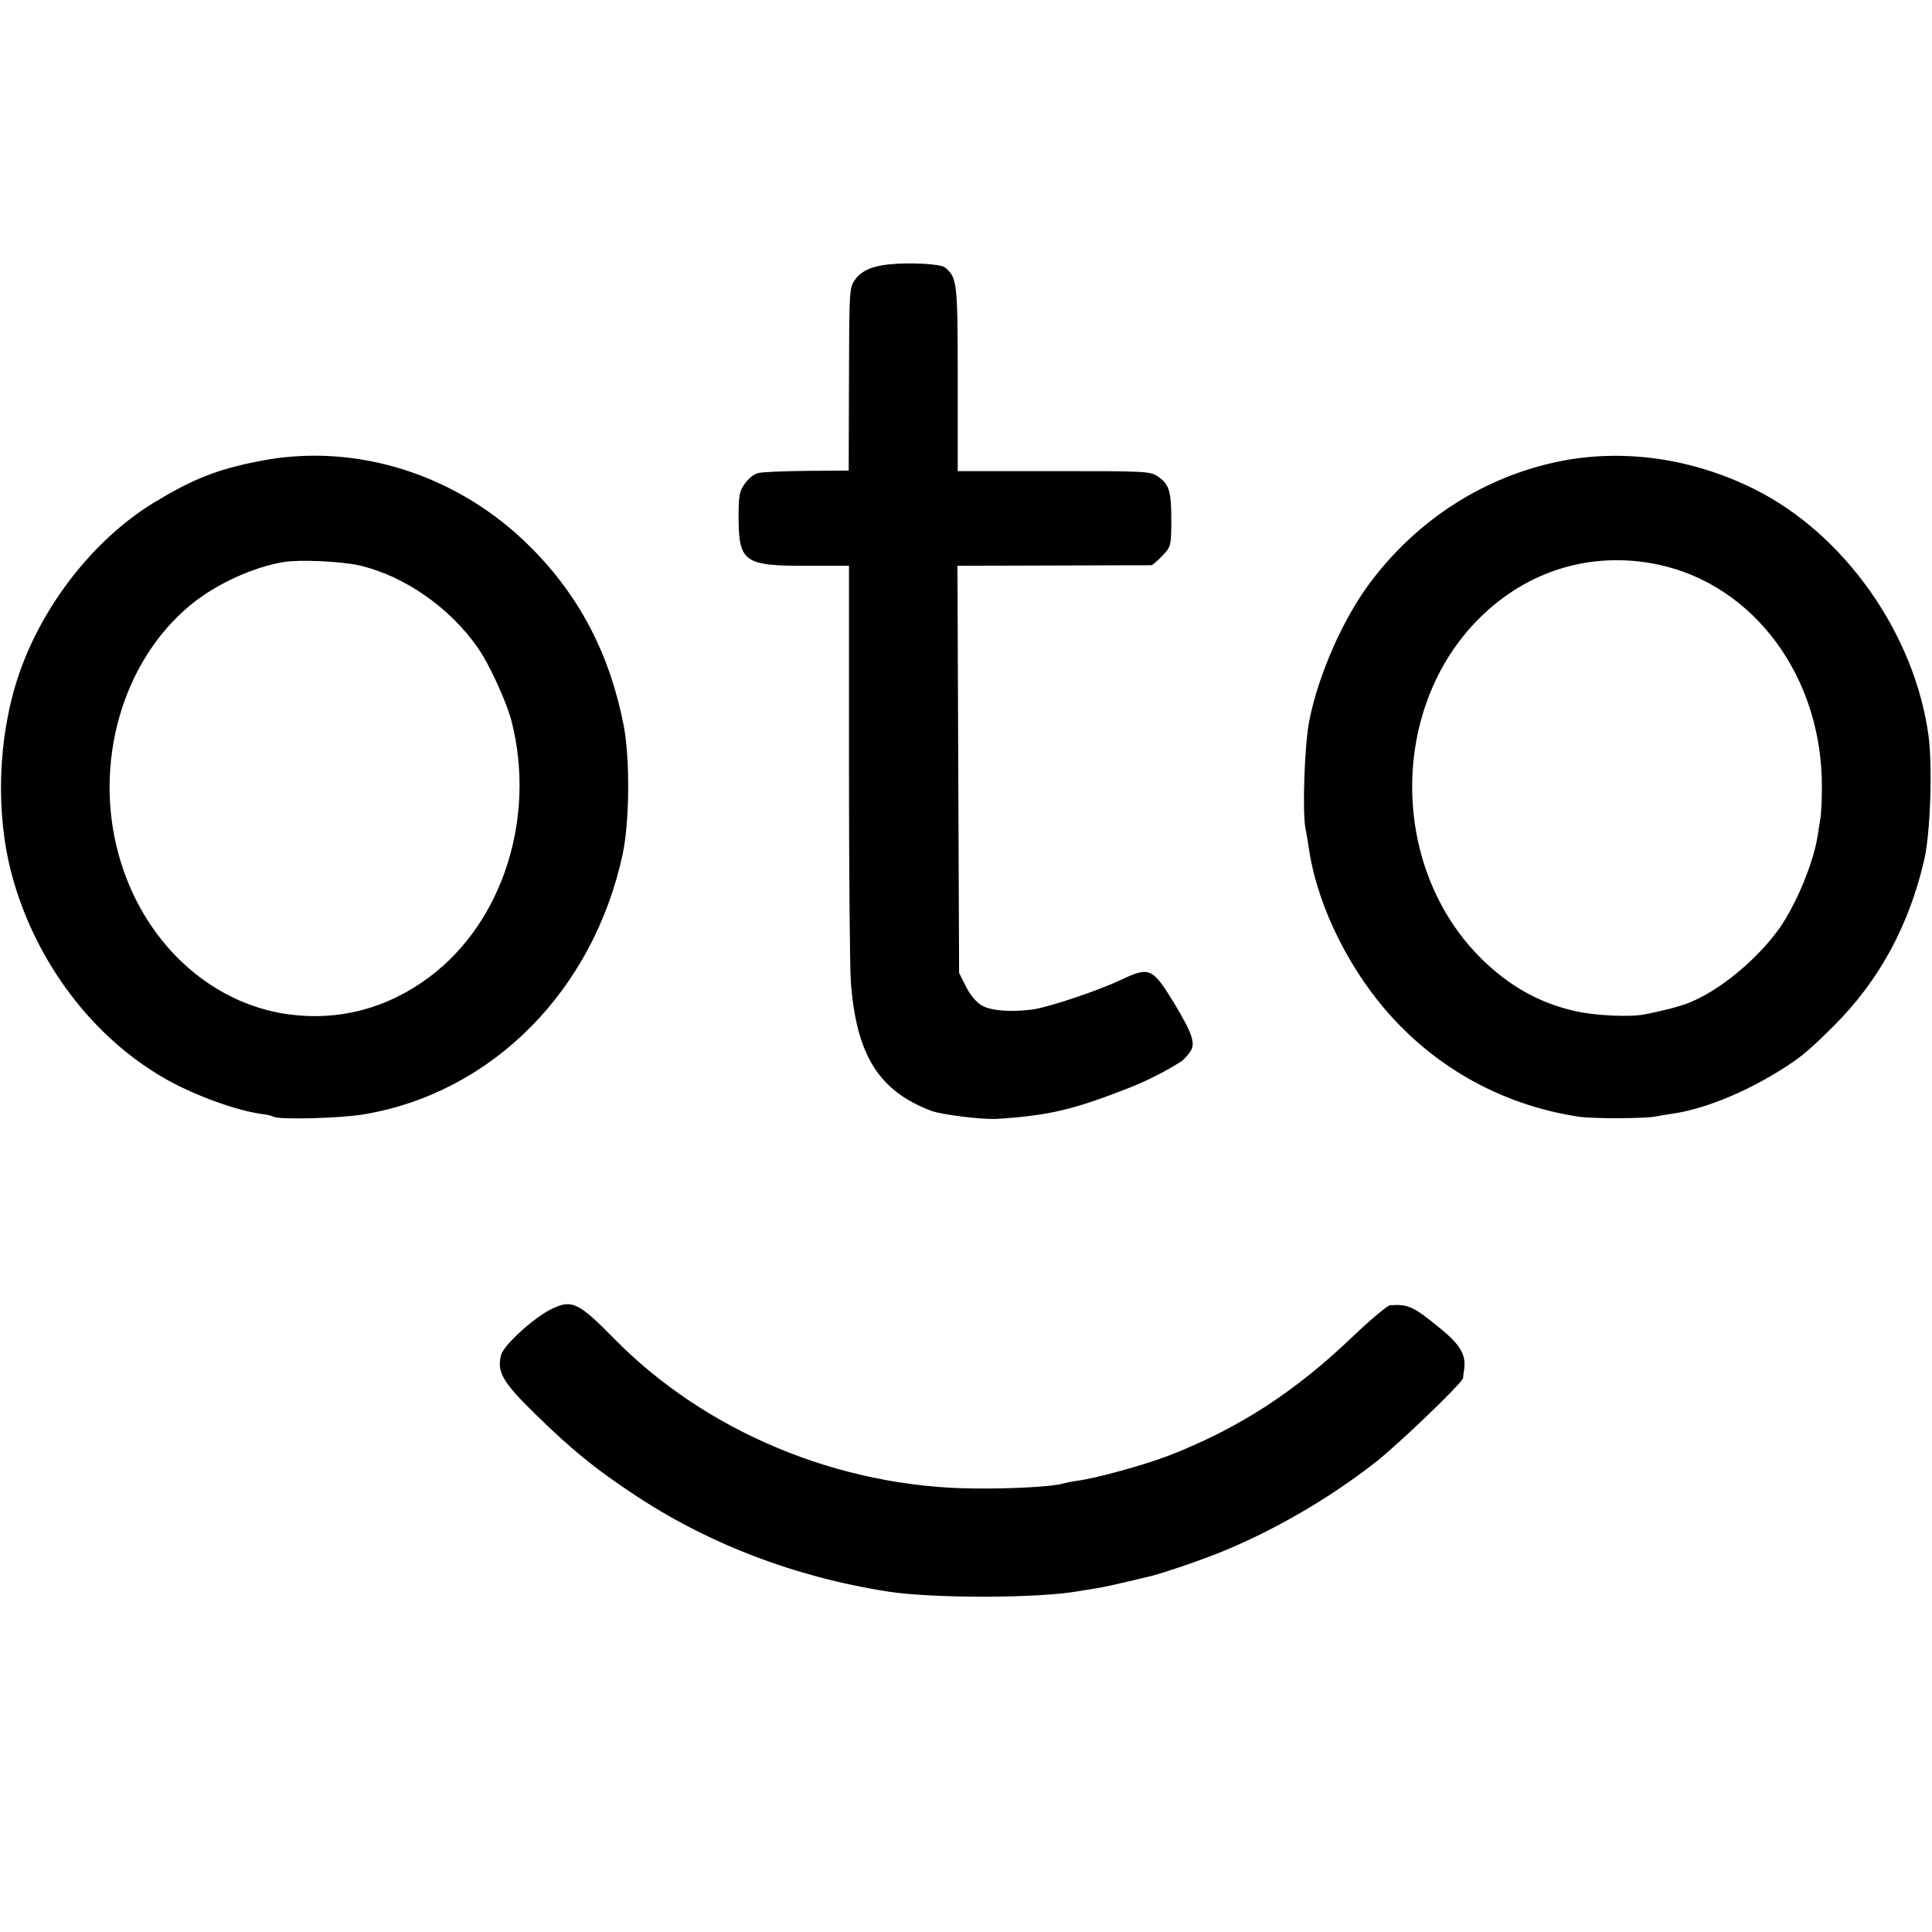 <svg version="1.0" xmlns="http://www.w3.org/2000/svg" width="933.333" height="933.333" viewBox="0 0 700 700"><path d="M322 95.8c-6 .6-10 2.4-12.1 5.4-2.2 3-2.2 3.7-2.3 36.2l-.1 33.1-15.1.1c-8.4.1-16.3.4-17.7.8-1.4.3-3.6 2-4.8 3.8-2 2.7-2.3 4.5-2.3 11.8 0 16.6 1.9 18 24.1 18h15.9v70.7c0 39 .3 75.1.7 80.3 2 26.3 10.1 39.3 29.2 46.5 3.8 1.4 18.5 3.2 23.7 2.9 18.8-1.2 27.7-3.3 48.3-11.4 6.1-2.4 13.7-6.3 18.6-9.5.8-.6 2.2-2.1 3.1-3.4 2.1-3 .9-6.5-6-18-7.7-12.5-8.8-12.9-19-8.1-8.5 4-25.5 9.7-31.7 10.7-7.9 1.1-15.3.6-18.8-1.4-1.9-1.1-4.2-3.8-5.7-6.8l-2.5-5-.3-73.8-.3-73.7 34.8-.1c19.1-.1 35.1-.1 35.4-.1.3.1 2.1-1.4 3.9-3.3 3.2-3.3 3.3-3.6 3.4-12.2 0-11.2-.7-13.6-4.5-16.4-3.1-2.2-3.6-2.2-38-2.2H347v-33.4c0-35.1-.2-36.7-4.6-40.4-1.6-1.3-12.8-1.9-20.4-1.1zM93.8 167.1c-15.3 3-24 6.5-38.2 15.1-21.7 13.3-40.5 37.4-49 62.9-7.4 22.3-8.3 49.5-2.3 71.9 8.5 31.5 29.4 59.2 56.2 74.2 10.3 5.8 25.3 11.2 34.2 12.4 1.9.2 3.9.7 4.4 1 2 1.2 25 .6 33.6-1 46-8.1 82.3-44.9 92.9-94.1 2.5-11.8 2.7-34.5.4-46.5-5-25.9-16.1-47.2-33.9-64.9-26.3-26.3-63.4-38-98.3-31zm36.1 37.7c16.4 3.7 33 15.2 43.3 30 4.2 6.1 10.4 19.6 12.2 26.7 8.8 34.9-3.3 72.6-29.7 92.4-15.3 11.5-32.9 16.1-51.3 13.6-28.7-4-52.8-26.6-61.4-57.8-9.2-33.3 1.3-70 25.9-90.4 9.2-7.6 22.6-13.8 34.1-15.7 5.5-.9 20.7-.2 26.9 1.2zM565.3 167.1c-27.2 5.5-51.3 20.8-68.5 43.5-9.9 13-19 33.4-22.4 50.4-1.7 8.4-2.6 32.7-1.4 39.2.5 2.4 1.1 6.1 1.4 8.3 3.3 20.8 15.2 44.4 31 61.2 17.7 18.9 40.9 31 66.6 34.9 5.3.8 24.4.7 28-.1 1.4-.3 4.1-.7 6-1 10-1.4 23.4-6.5 35.5-13.6 10-5.9 13-8.3 23.1-18.4 16.3-16.3 27-36 32.6-60 2.2-9.6 3-33.3 1.6-44.5-4.9-37.1-30.4-73.5-63.2-89.8-22.3-11.1-47.2-14.7-70.3-10.1zm35.2 37.4c35.1 7.3 59.9 41 59.6 81 0 4.9-.3 10.1-.6 11.5-.2 1.3-.7 4.1-1 6.2-1.5 9.5-7.8 24.7-13.9 33.3-9.1 12.7-24.8 24.9-36.1 28-1.6.5-3.2.9-3.5 1-1.3.3-6.7 1.6-9 2-5.2 1.1-18 .5-25-1.1-13.1-2.9-24-9-34.1-18.9-33.3-32.7-33.7-90.9-.9-123.5 17.5-17.4 40.7-24.4 64.5-19.5zM200.4 474c-6.3 2.8-17.7 13.1-18.8 16.8-1.7 6.2.4 9.9 12.6 21.8 12.7 12.4 21.1 19.3 34.5 28.2 27.3 18.4 59.2 30.6 93.3 35.9 16.5 2.5 54.8 2.4 68.8-.2.9-.1 3.7-.6 6.2-1s7.2-1.4 10.5-2.2c3.3-.8 6.7-1.6 7.6-1.8 4.2-.8 18.4-5.6 26.9-9 19.3-7.8 39.3-19.4 56-32.4 8.3-6.4 31.9-29.1 32.1-30.8 0-.4.2-1.9.4-3.3.7-5.2-1.5-8.9-8.8-14.8-9.7-7.9-11.4-8.7-18-8.3-1 .1-7 5.1-13.4 11.2-21.3 20.4-41.6 33.5-67.1 43.4-8.7 3.3-25.5 8-32.8 9-2.2.3-4.5.8-5.2 1-3.2 1.1-18.9 2-32.7 1.8-48.7-.5-96.9-20.6-130-54.3-12.7-12.9-15.2-14.2-22.1-11z"/></svg>